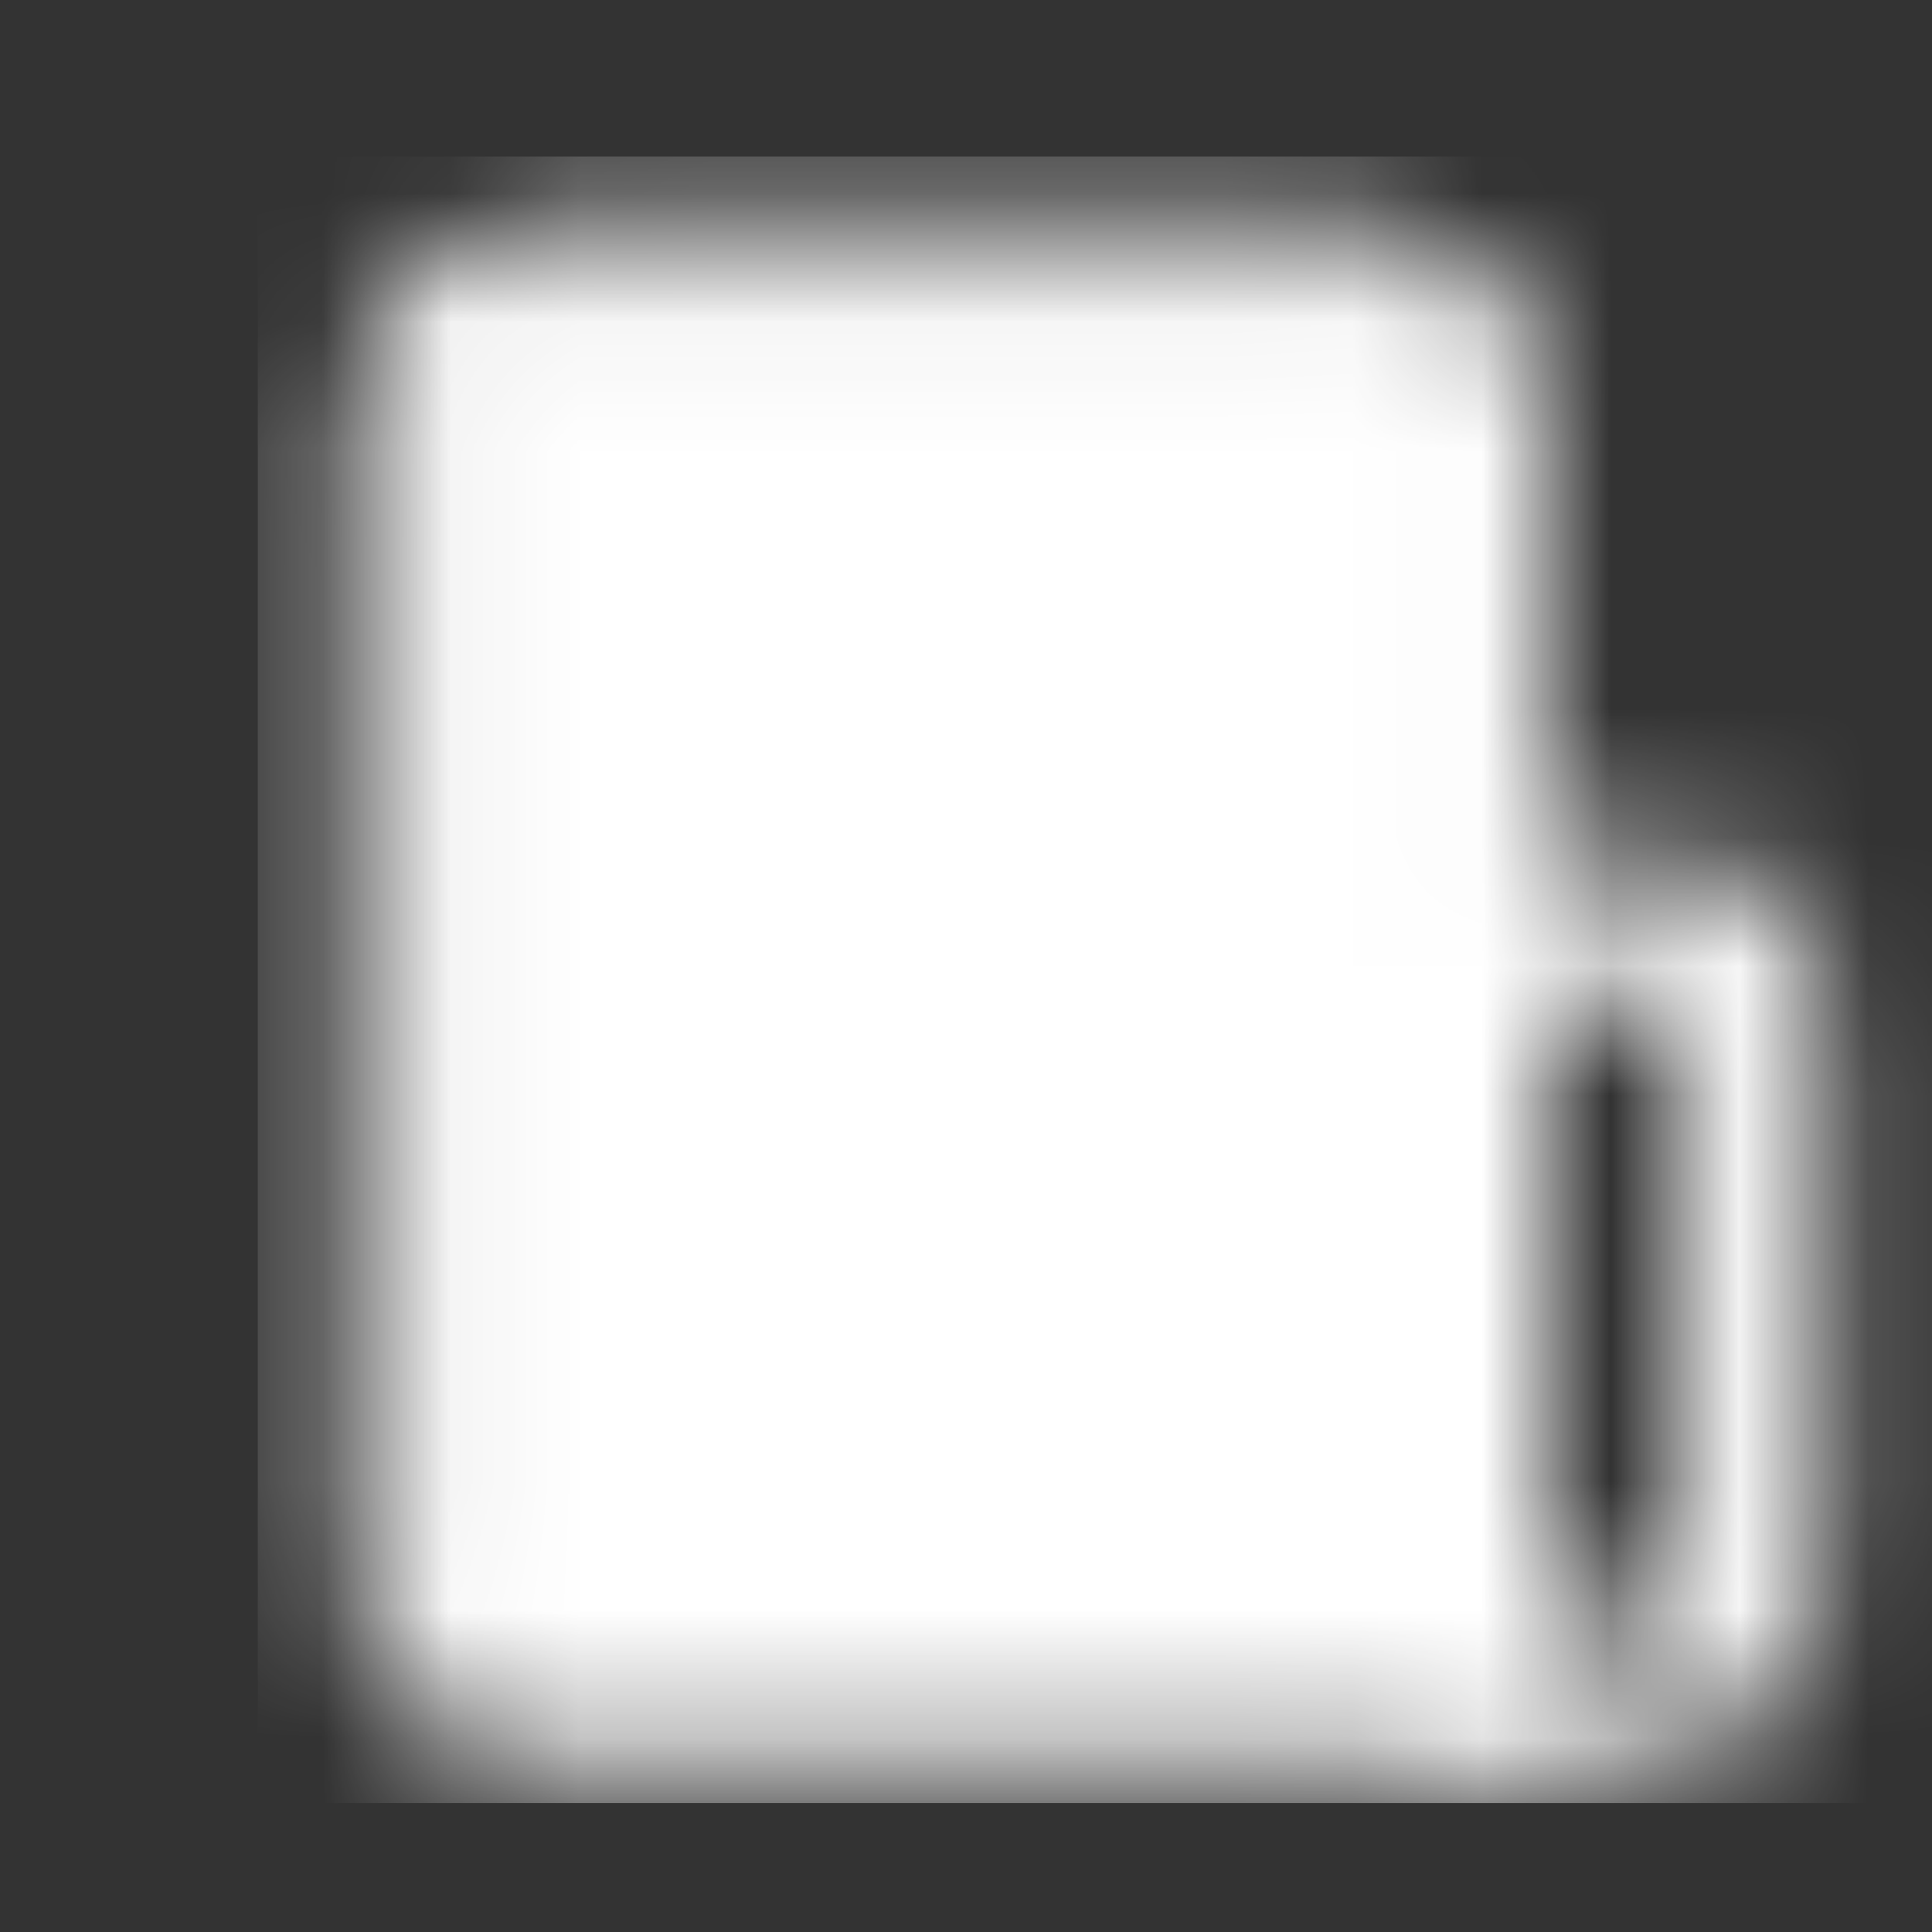 <svg width="15" height="15" viewBox="0 0 15 15" fill="none" xmlns="http://www.w3.org/2000/svg">
<rect x="0" y="0" width="15" height="15" fill="#333333" stroke="none"/>
<g clip-path="url(#clip0_428_205)">
<mask id="mask0_428_205" style="mask-type:luminance" maskUnits="userSpaceOnUse" x="2" y="1" width="13" height="13">
<path d="M3.3 3.114C3.3 2.898 3.386 2.691 3.538 2.538C3.691 2.386 3.898 2.3 4.114 2.3H10.622C10.838 2.3 11.045 2.386 11.197 2.538C11.35 2.691 11.436 2.898 11.436 3.114V13.148H4.114C3.898 13.148 3.691 13.062 3.538 12.909C3.386 12.757 3.3 12.55 3.3 12.334V3.114Z" fill="white" stroke="white" stroke-width="1.085" stroke-linejoin="round"/>
<path d="M11.436 7.724C11.436 7.58 11.493 7.442 11.595 7.34C11.696 7.239 11.834 7.181 11.978 7.181H13.063C13.207 7.181 13.345 7.239 13.447 7.34C13.548 7.442 13.605 7.58 13.605 7.724V12.334C13.605 12.55 13.52 12.757 13.367 12.909C13.214 13.062 13.008 13.148 12.792 13.148H11.436V7.724Z" stroke="white" stroke-width="1.085" stroke-linejoin="round"/>
<path d="M4.927 4.469H7.097M4.927 6.368H8.182" stroke="black" stroke-width="1.085" stroke-linecap="round" stroke-linejoin="round"/>
</mask>
<g mask="url(#mask0_428_205)">
<path d="M1.944 1.215H17.944V14.232H1.944V1.215Z" fill="white"/>
</g>
</g>
<defs>
<clipPath id="clip0_428_205">
<rect width="13" height="13" fill="white" transform="translate(2 1)"/>
</clipPath>
</defs>
</svg>
